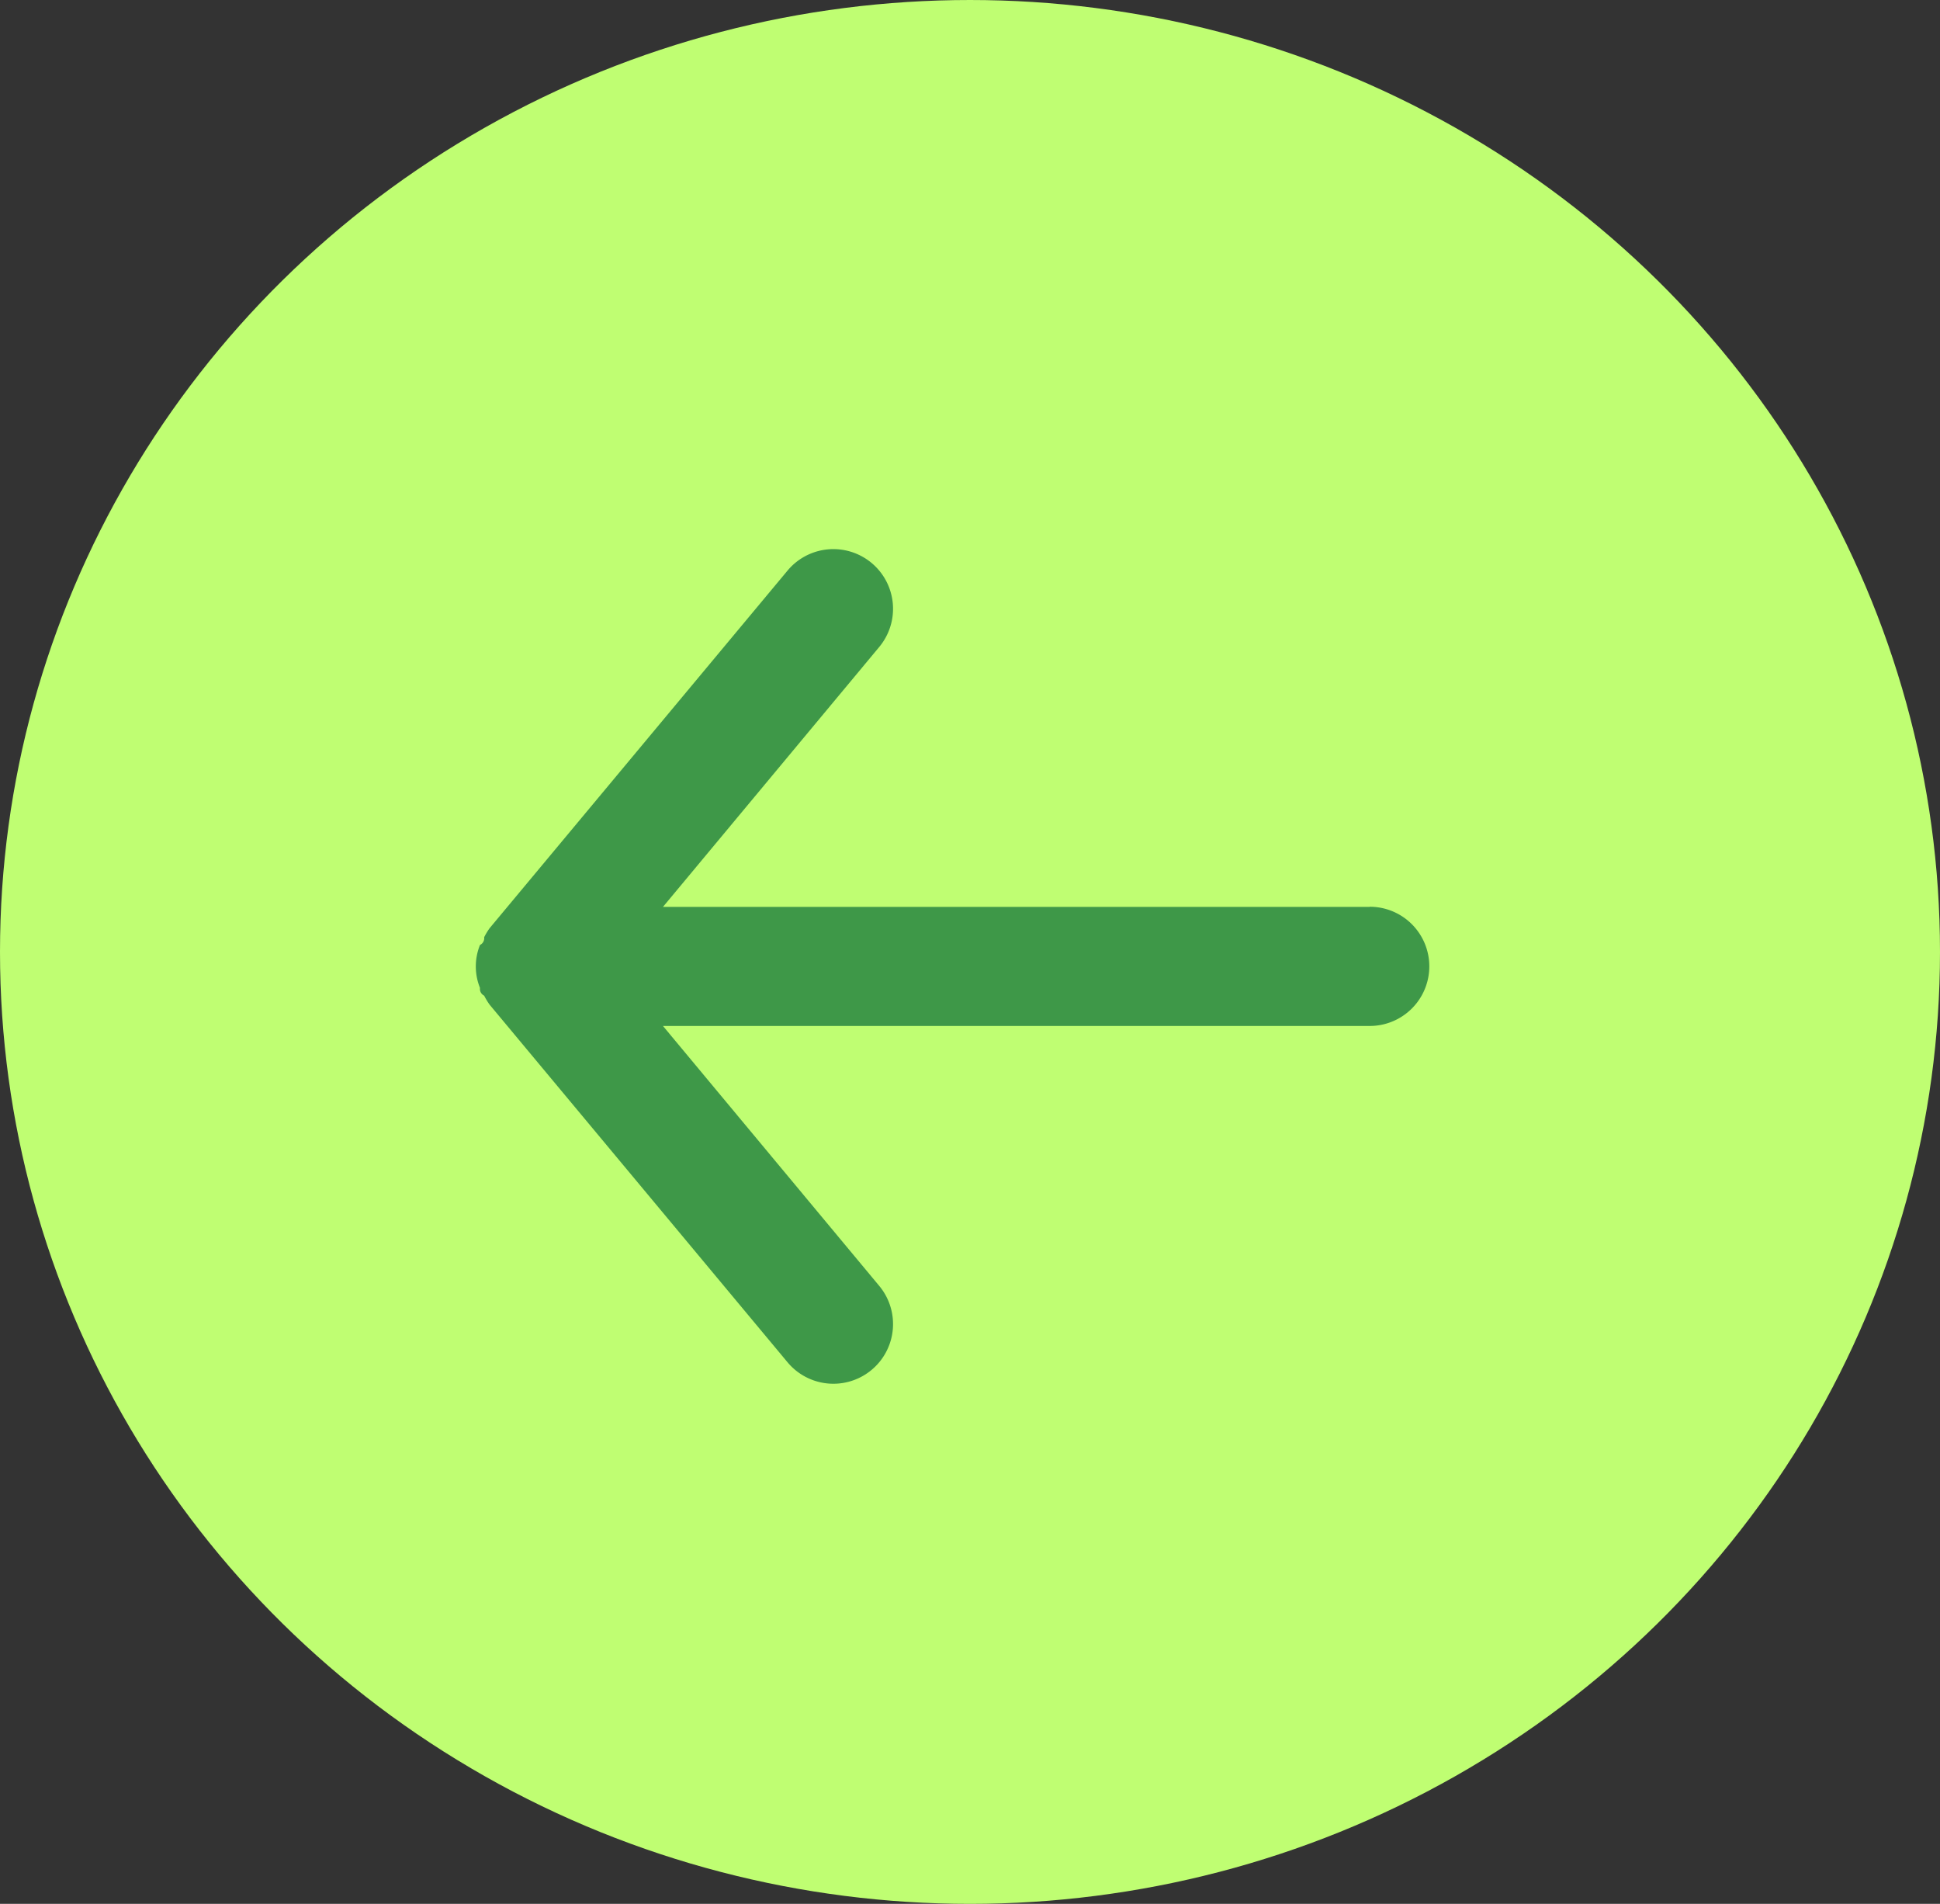 <svg xmlns="http://www.w3.org/2000/svg" width="53" height="52" viewBox="0 0 53 52">
  <rect x="0" y="0" width="53" height="52" fill="#333333" stroke="none"/>
  <g id="Group_3" data-name="Group 3" transform="translate(-35 -37)">
    <ellipse id="Ellipse_1" data-name="Ellipse 1" cx="26.5" cy="26" rx="26.5" ry="26" transform="translate(35 37)" fill="#bffe72"/>
    <path id="arrow-back-9" d="M195.086,223.048H175.779l5.909-7.1a1.63,1.63,0,0,0-2.507-2.084l-8.14,9.768a1.94,1.94,0,0,0-.147.244.206.206,0,0,1-.114.212,1.564,1.564,0,0,0,0,1.172.206.206,0,0,0,.114.212,1.938,1.938,0,0,0,.147.244l8.14,9.768a1.63,1.63,0,1,0,2.507-2.084l-5.909-7.1h19.308a1.628,1.628,0,1,0,0-3.256Z" transform="translate(-122.667 -161.278)" fill="rgba(28,126,61,0.79)"/>
  </g>
</svg>
